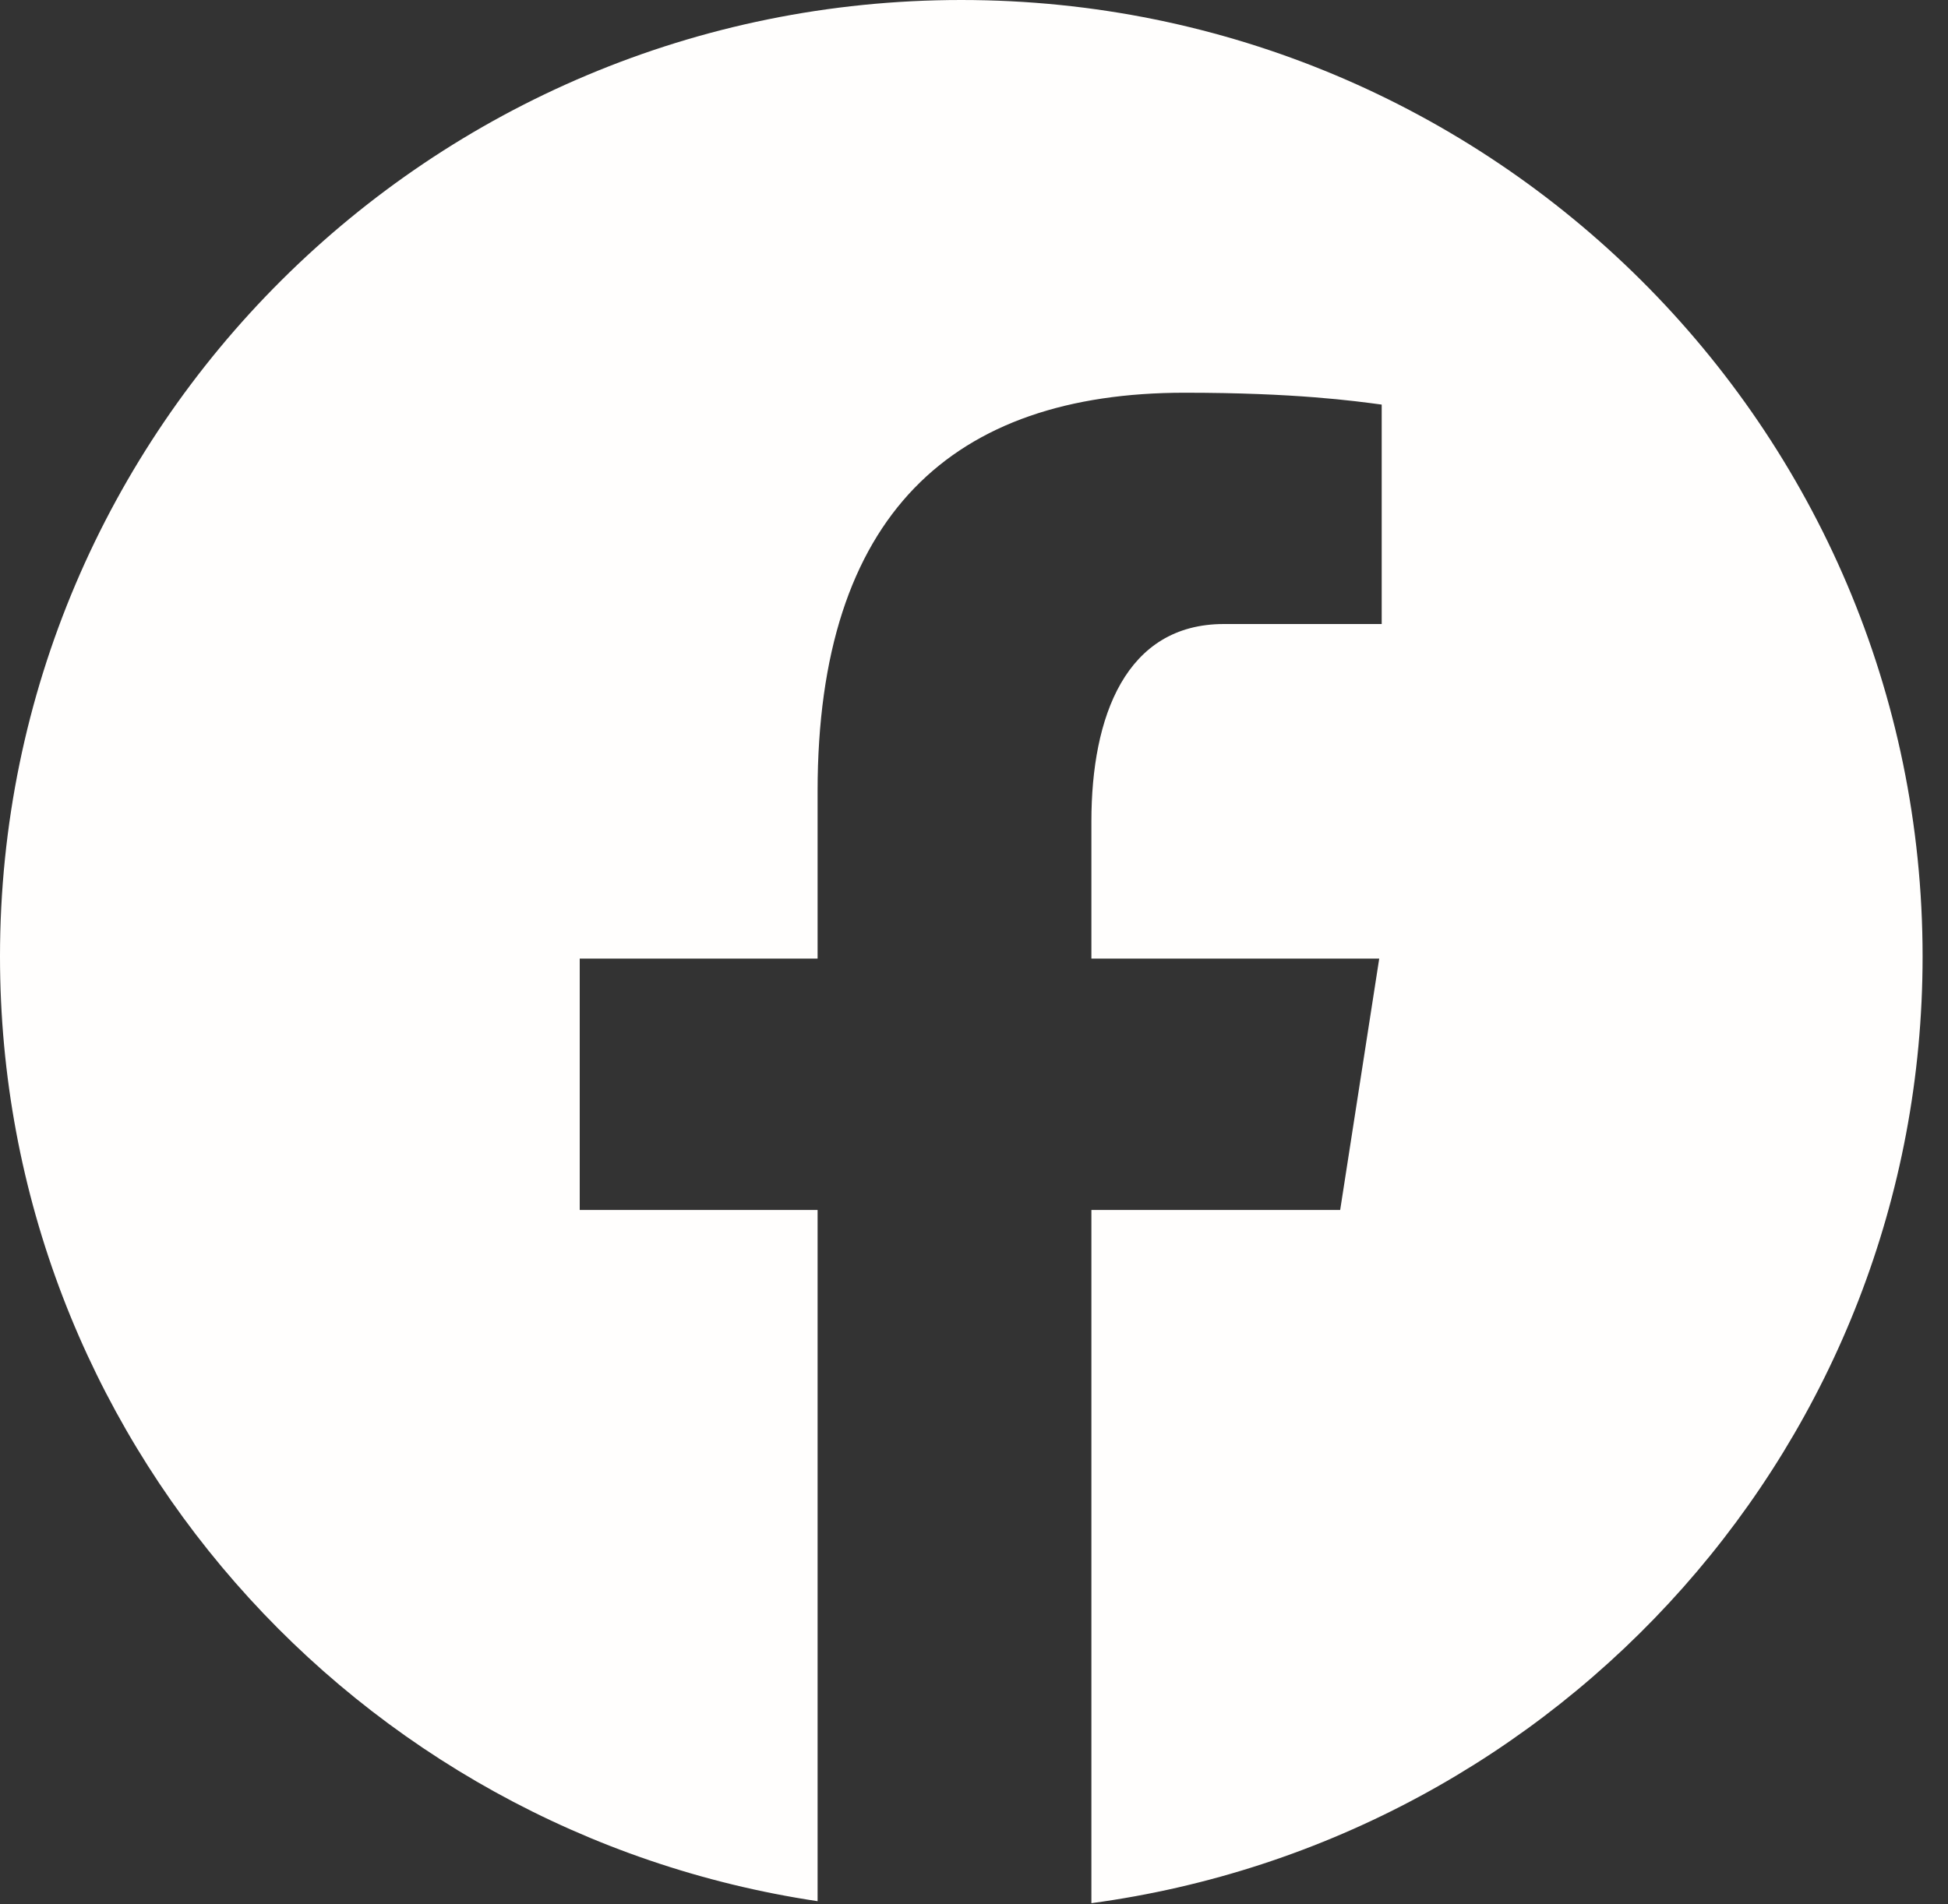 <svg width="45" height="44" viewBox="0 0 45 44" fill="none" xmlns="http://www.w3.org/2000/svg">
<rect x="0" y="0" width="45" height="44" fill="#333333" stroke="none"/>
<path d="M22.206 0C9.943 0 0 9.895 0 22.1C0 33.179 8.202 42.328 18.887 43.927V27.956H13.392V22.148H18.887V18.282C18.887 11.882 22.02 9.074 27.364 9.074C29.923 9.074 31.278 9.263 31.918 9.348V14.418H28.273C26.004 14.418 25.212 16.56 25.212 18.973V22.148H31.861L30.959 27.956H25.212V43.973C36.05 42.511 44.413 33.288 44.413 22.1C44.413 9.895 34.47 0 22.206 0Z" fill="#FFFEFD"/>
</svg>
